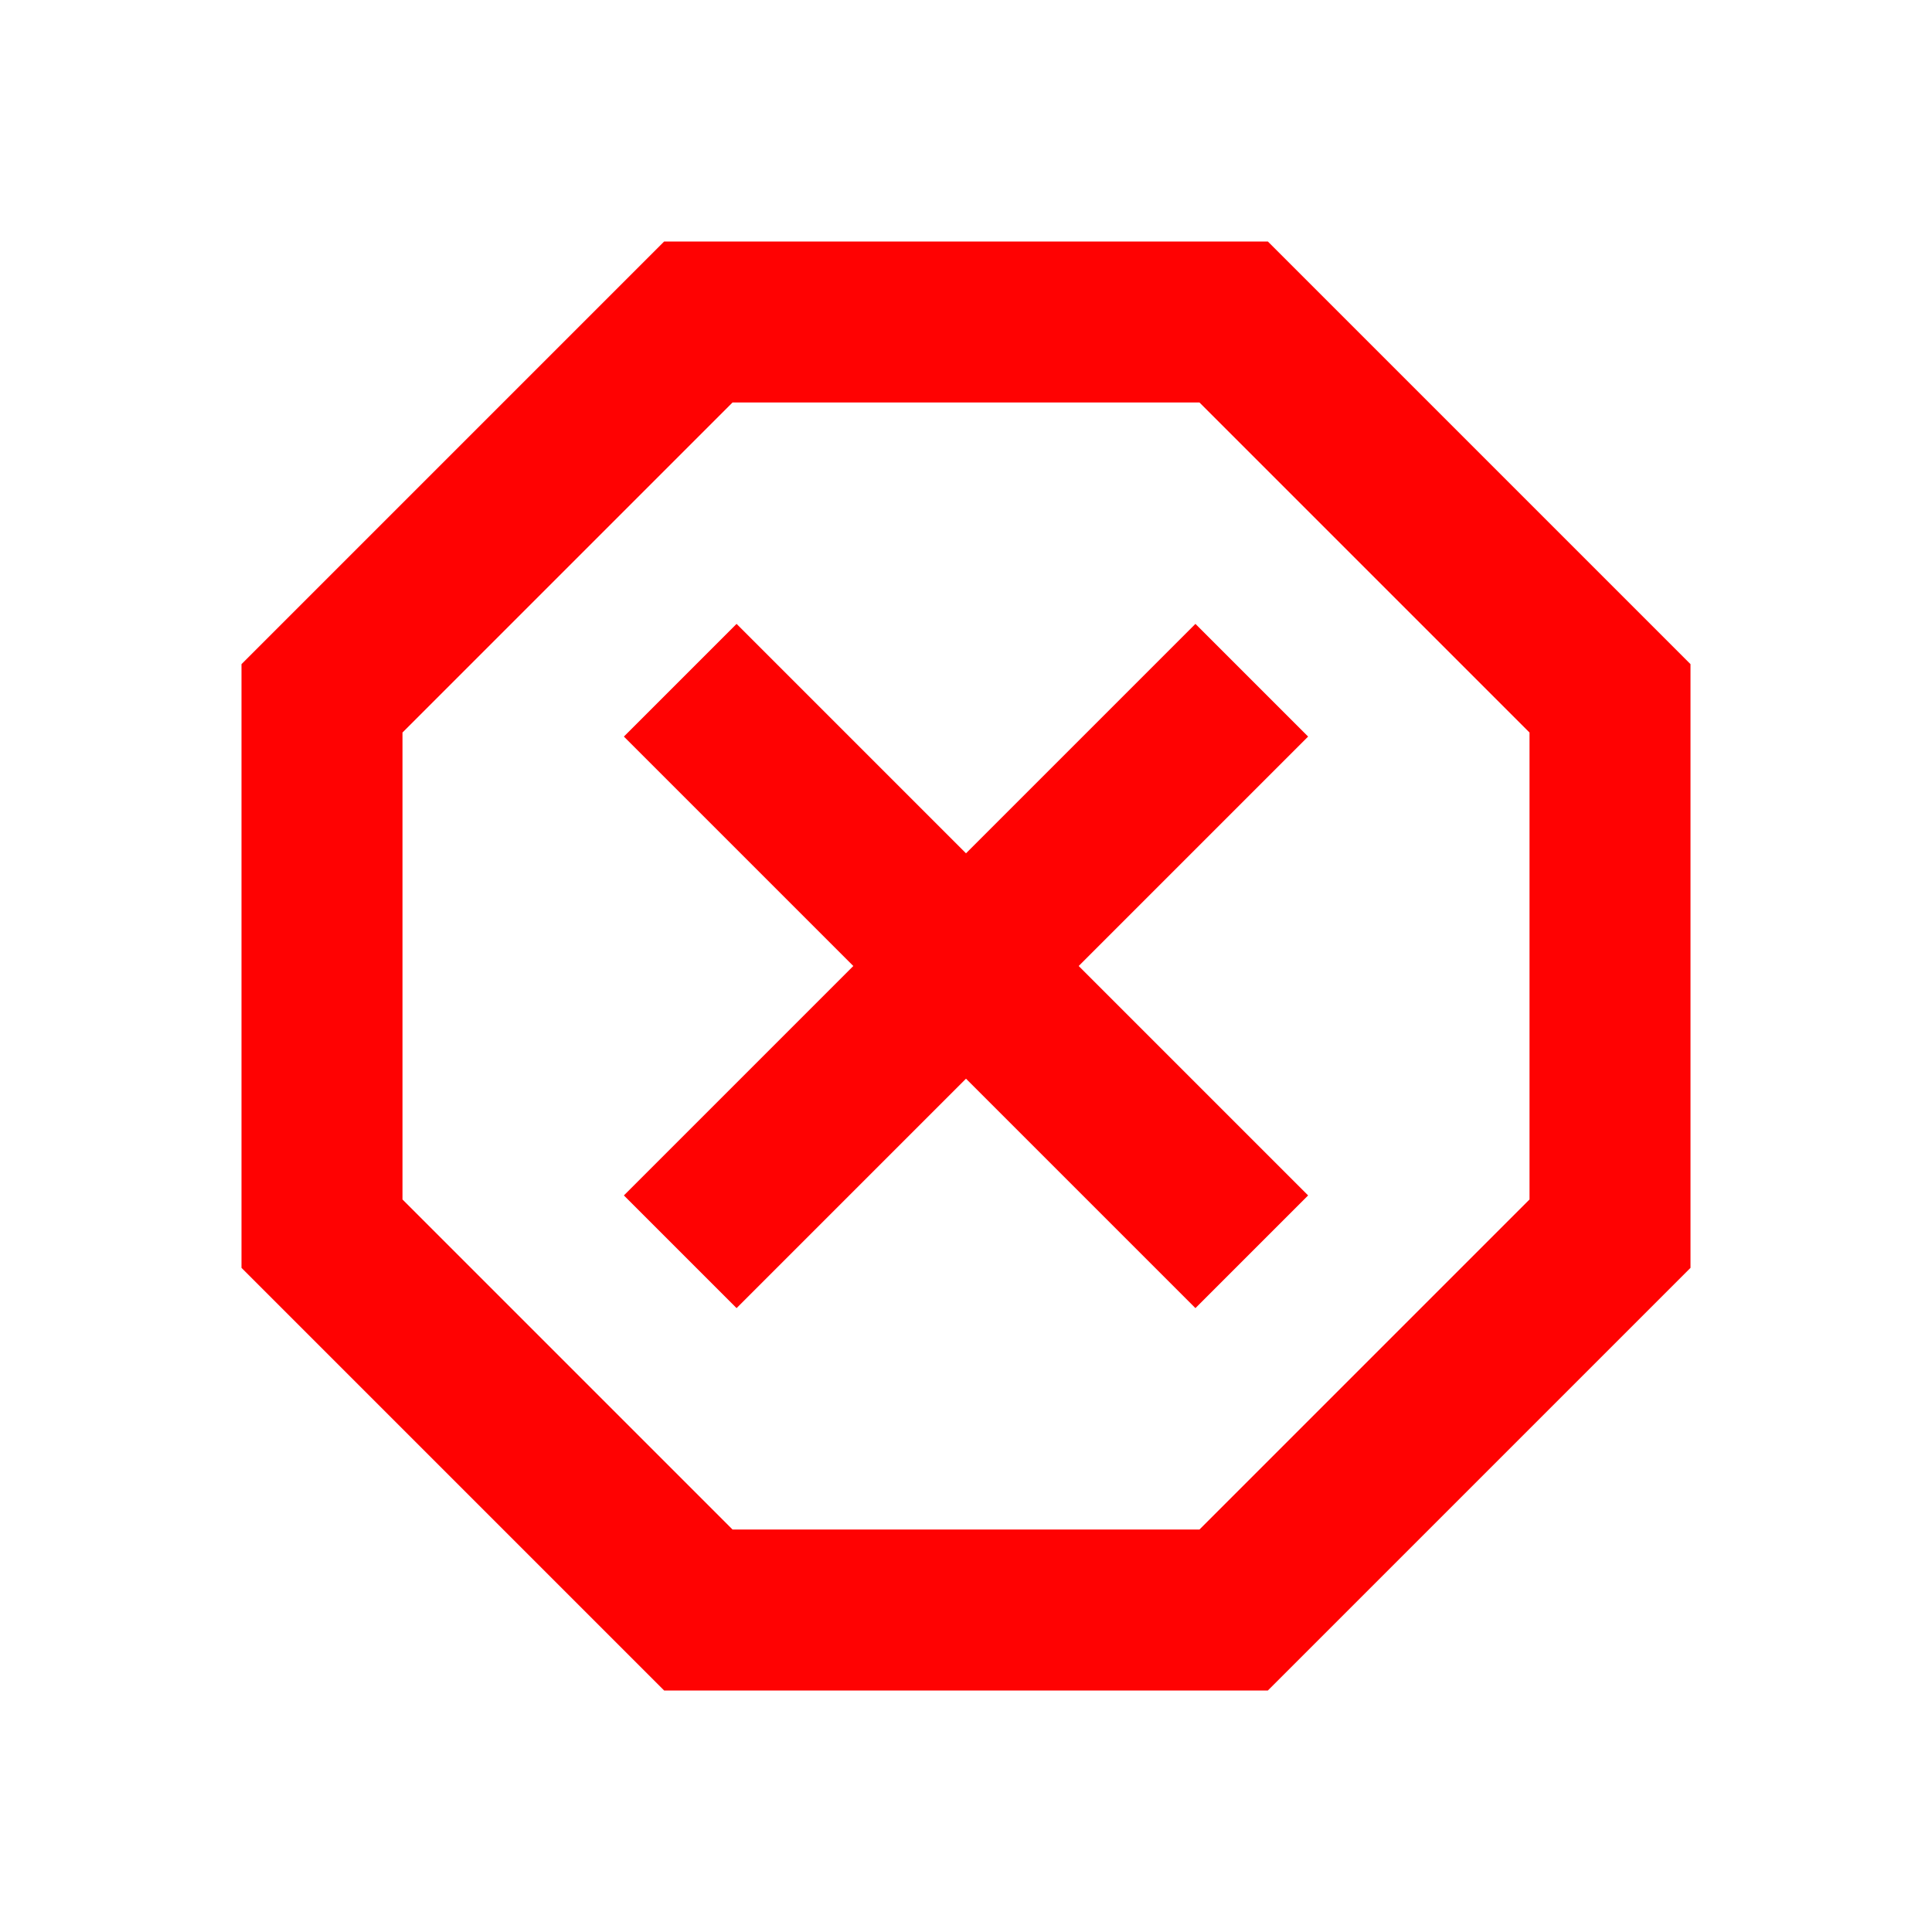 <svg width="37" height="37" viewBox="0 0 37 37" fill="none" xmlns="http://www.w3.org/2000/svg">
<mask id="mask0_1145_46" style="mask-type:alpha" maskUnits="userSpaceOnUse" x="0" y="0" width="37" height="37">
<rect width="37" height="37" fill="#D9D9D9"/>
</mask>
<g mask="url(#mask0_1145_46)">
<path d="M12.719 32.375L4.625 24.281V12.719L12.719 4.625H24.281L32.375 12.719V24.281L24.281 32.375H12.719ZM14.029 29.292H22.971L29.292 22.971V14.029L22.971 7.708H14.029L7.708 14.029V22.971L14.029 29.292ZM14.106 25.052L18.5 20.658L22.894 25.052L25.052 22.894L20.658 18.5L25.052 14.106L22.894 11.948L18.5 16.342L14.106 11.948L11.948 14.106L16.342 18.5L11.948 22.894L14.106 25.052Z" fill="#FF0202"/>
</g>
</svg>

